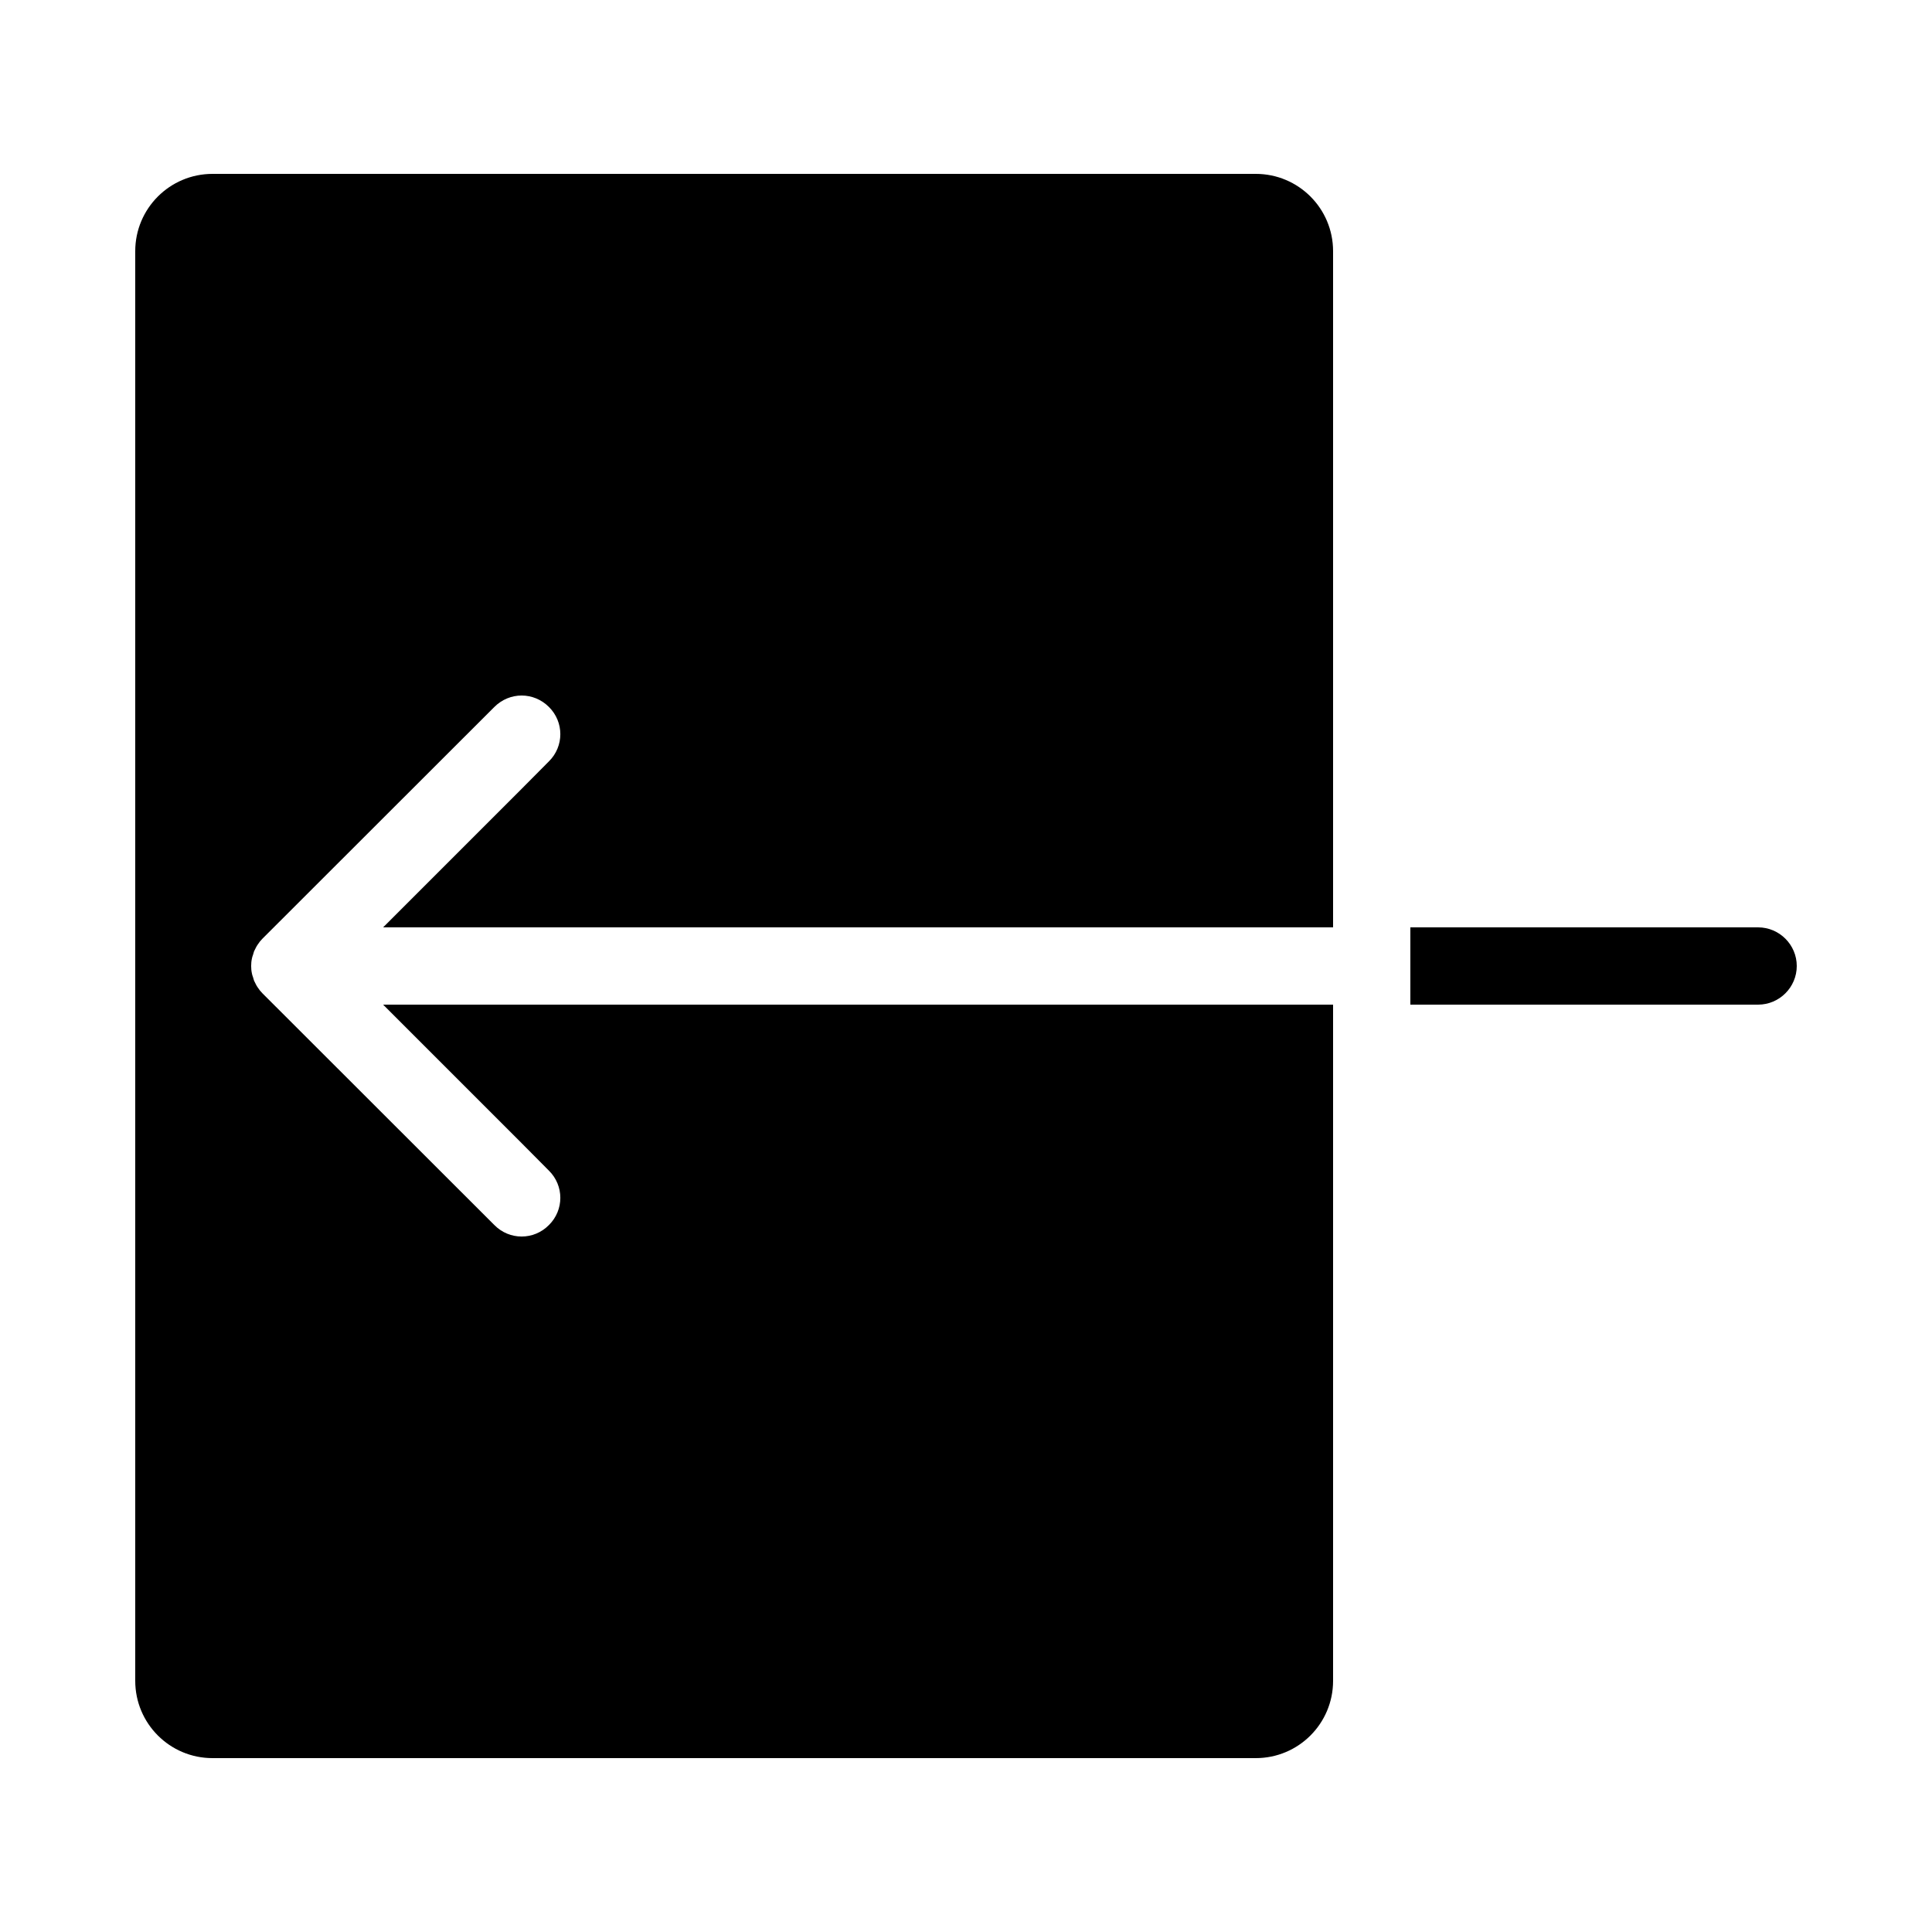 <?xml version="1.0" encoding="utf-8"?>
<svg version="1.1" id="Layer_1" x="0px" y="0px" viewBox="0 0 100 100" style="enable-background:new 0 0 100 100;" xmlns="http://www.w3.org/2000/svg">
  <path d="M 9 48 L 27 48 L 27 52 L 9 52 C 7.9 52 7 51.1 7 50 C 7 48.9 7.9 48 9 48 Z M 89 9 L 35 9 C 32.79 9 31 10.79 31 13 L 31 48 L 80.17 48 L 73 40.83 L 71.59 39.41 C 70.8 38.63 70.8 37.37 71.59 36.59 C 72.37 35.8 73.63 35.8 74.41 36.59 L 86.41 48.58 C 86.51 48.68 86.59 48.78 86.66 48.89 C 86.7 48.94 86.72 48.99 86.75 49.04 C 86.78 49.11 86.82 49.17 86.85 49.24 C 86.87 49.3 86.89 49.37 86.91 49.44 C 86.93 49.49 86.95 49.55 86.96 49.61 C 86.99 49.74 87 49.87 87 50 C 87 50.13 86.99 50.26 86.96 50.39 C 86.95 50.45 86.93 50.51 86.91 50.56 C 86.89 50.63 86.87 50.7 86.85 50.76 C 86.82 50.83 86.78 50.89 86.75 50.96 C 86.72 51.01 86.7 51.06 86.66 51.11 C 86.59 51.22 86.51 51.32 86.41 51.42 L 74.41 63.41 C 74.02 63.8 73.51 64 73 64 C 72.49 64 71.98 63.8 71.59 63.41 C 70.8 62.63 70.8 61.37 71.59 60.59 L 73 59.17 L 80.17 52 L 31 52 L 31 87 C 31 89.21 32.79 91 35 91 L 89 91 C 91.21 91 93 89.21 93 87 L 93 13 C 93 10.79 91.21 9 89 9 Z" transform="matrix(-1, 0, 0, -1, 100, 100)" style=""/>
</svg>